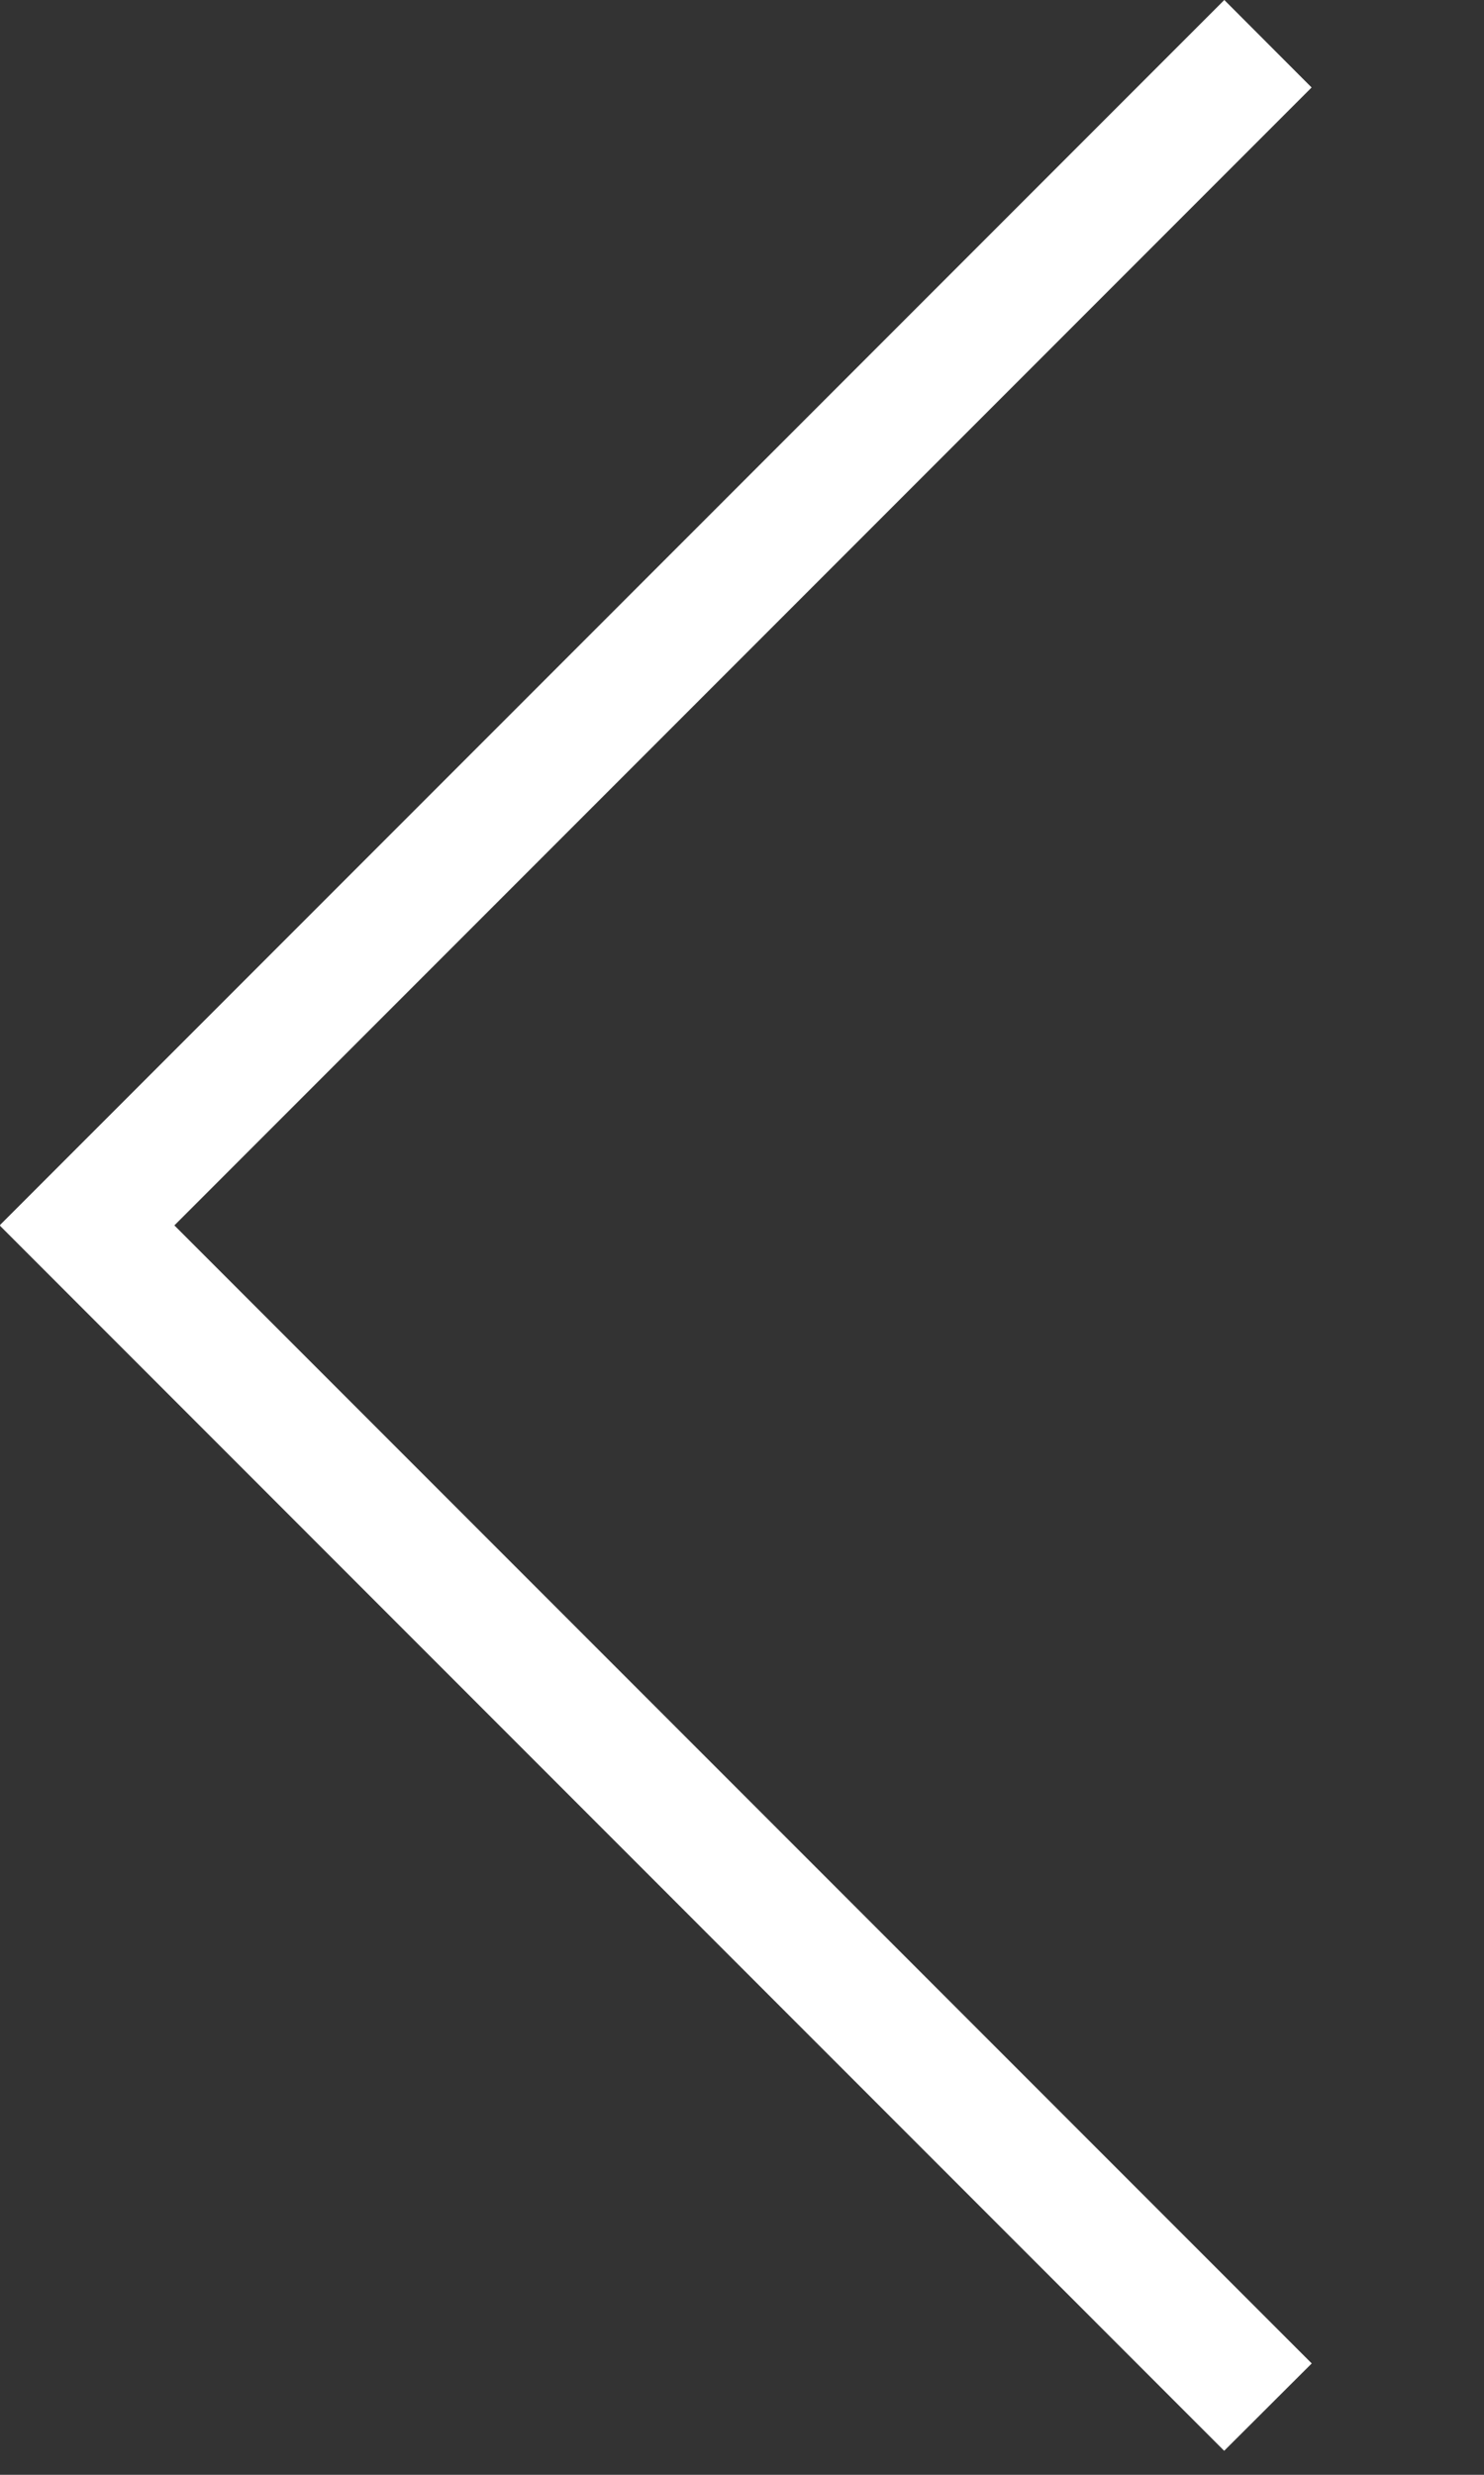  <svg width='12' height='20' fill='rgb(255,255,255)' xmlns='http://www.w3.org/2000/svg'><rect width="100%" height="100%" fill="#333333" stroke="none"/><g fill-rule='evenodd'><path d='M0 9.9 9.9 0l.706.707-9.9 9.9z'/><path d='m.707 9.2 9.9 9.9-.708.706L0 9.906z'/></g></svg>